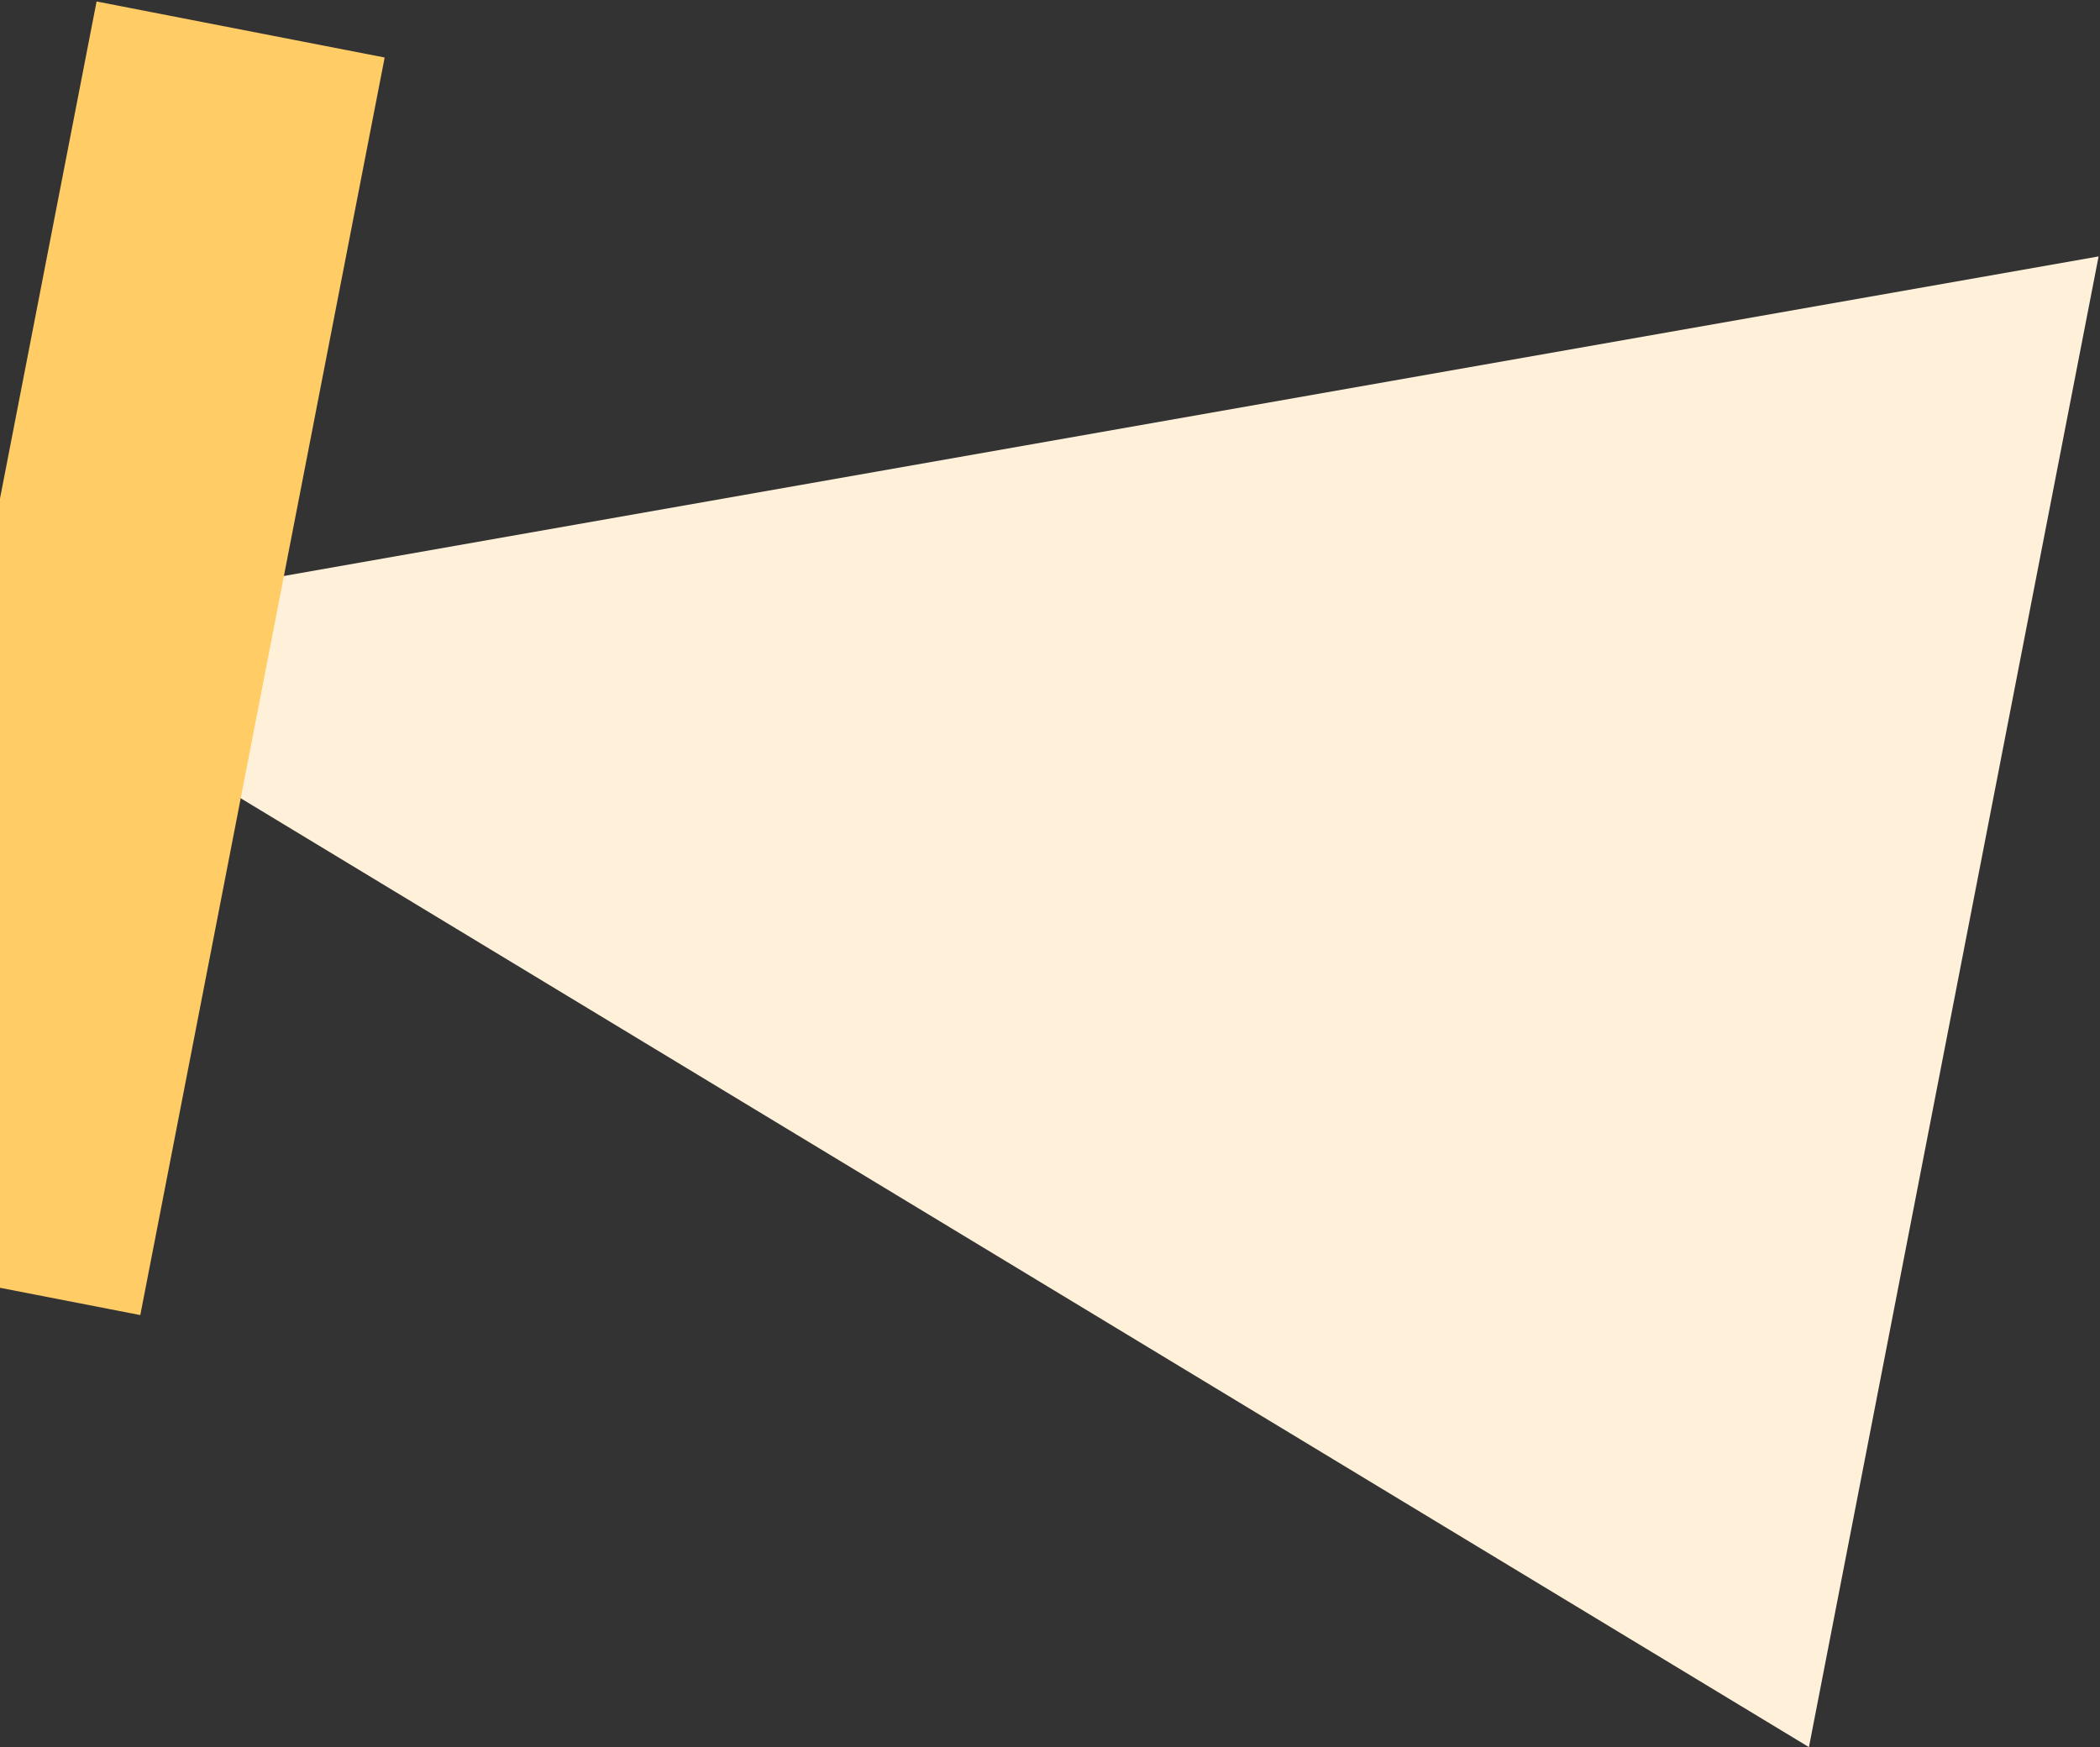 <?xml version="1.0" encoding="UTF-8"?>
<svg width="1185px" height="986px" viewBox="0 0 1185 986" version="1.1" xmlns="http://www.w3.org/2000/svg" xmlns:xlink="http://www.w3.org/1999/xlink">
    <rect x="0" y="0" width="1185" height="986" fill="#333333" stroke="none"/>
    <!-- Generator: Sketch 58 (84663) - https://sketch.com -->
    <title>big-k</title>
    <desc>Created with Sketch.</desc>
    <g id="Page-1" stroke="none" stroke-width="1" fill="none" fill-rule="evenodd">
        <g id="IMac-21,5-Copy" transform="translate(0, -2169)">
            <g id="big-k" transform="translate(-100, 2096)">
                <polygon id="Fill-414-Copy" fill="#FFF1D9" transform="translate(642.5, 529.5) rotate(-349) translate(-642.5, -529.5) " points="1213 958 72 538.674 1212.923 101"></polygon>
                <polygon id="Fill-411-Copy" fill="#FFCC66" style="mix-blend-mode: multiply;" transform="translate(166.833, 444.5) rotate(-349) translate(-166.833, -444.5) " points="84 83 249.604 83.022 249.666 806 84.061 805.978"></polygon>
            </g>
        </g>
    </g>
</svg>